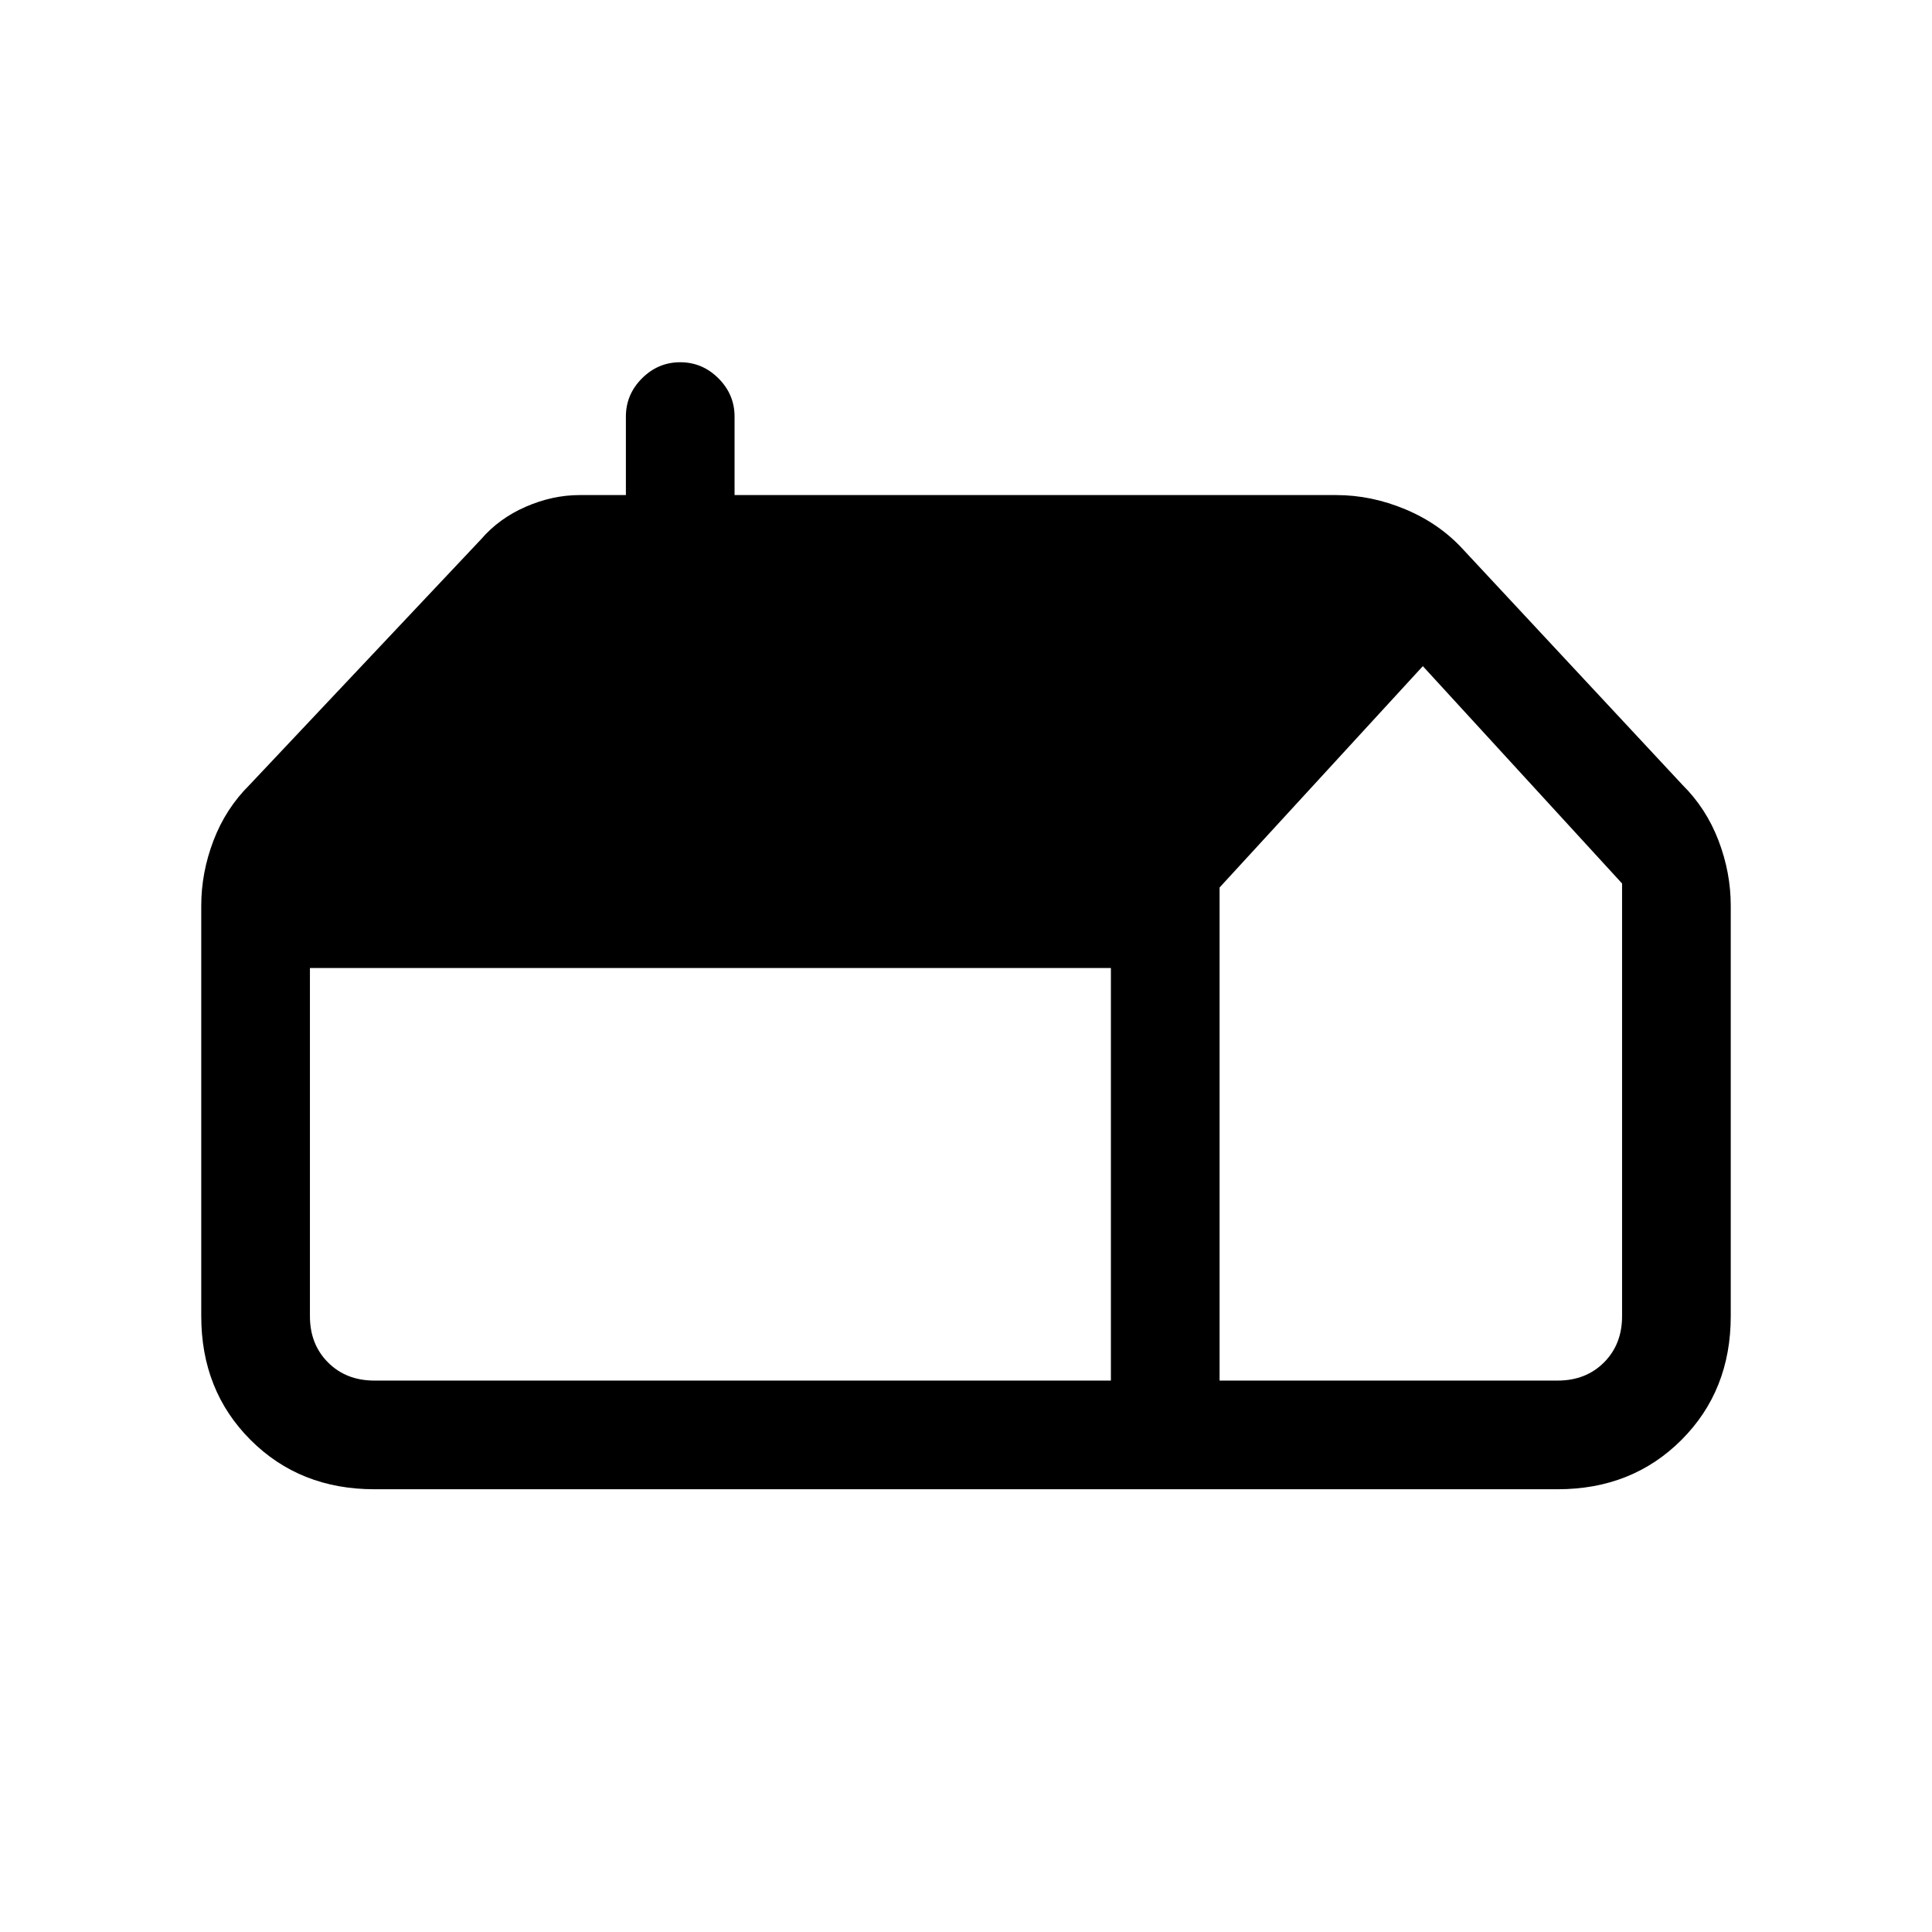 <svg xmlns="http://www.w3.org/2000/svg" height="24" viewBox="0 -960 960 960" width="24"><path d="M186-220q-37 0-61.5-24.5T100-306v-204q0-16.43 6.09-32.35Q112.17-558.27 124-570l115-122q8.98-10.43 22.28-16.22Q274.57-714 288-714h23v-39q0-11 8-19t19-8q11 0 19 8t8 19v39h299q17.43 0 34.35 7.09Q715.27-699.83 727-687l109 117q11.83 11.73 17.91 27.65Q860-526.43 860-510v204q0 37-24.5 61.5T774-220H186Zm420-54h168q14 0 23-9t9-23v-215l-99-108-101 110v245Zm-54 0v-205H154v173q0 14 9 23t23 9h366Z"/></svg>